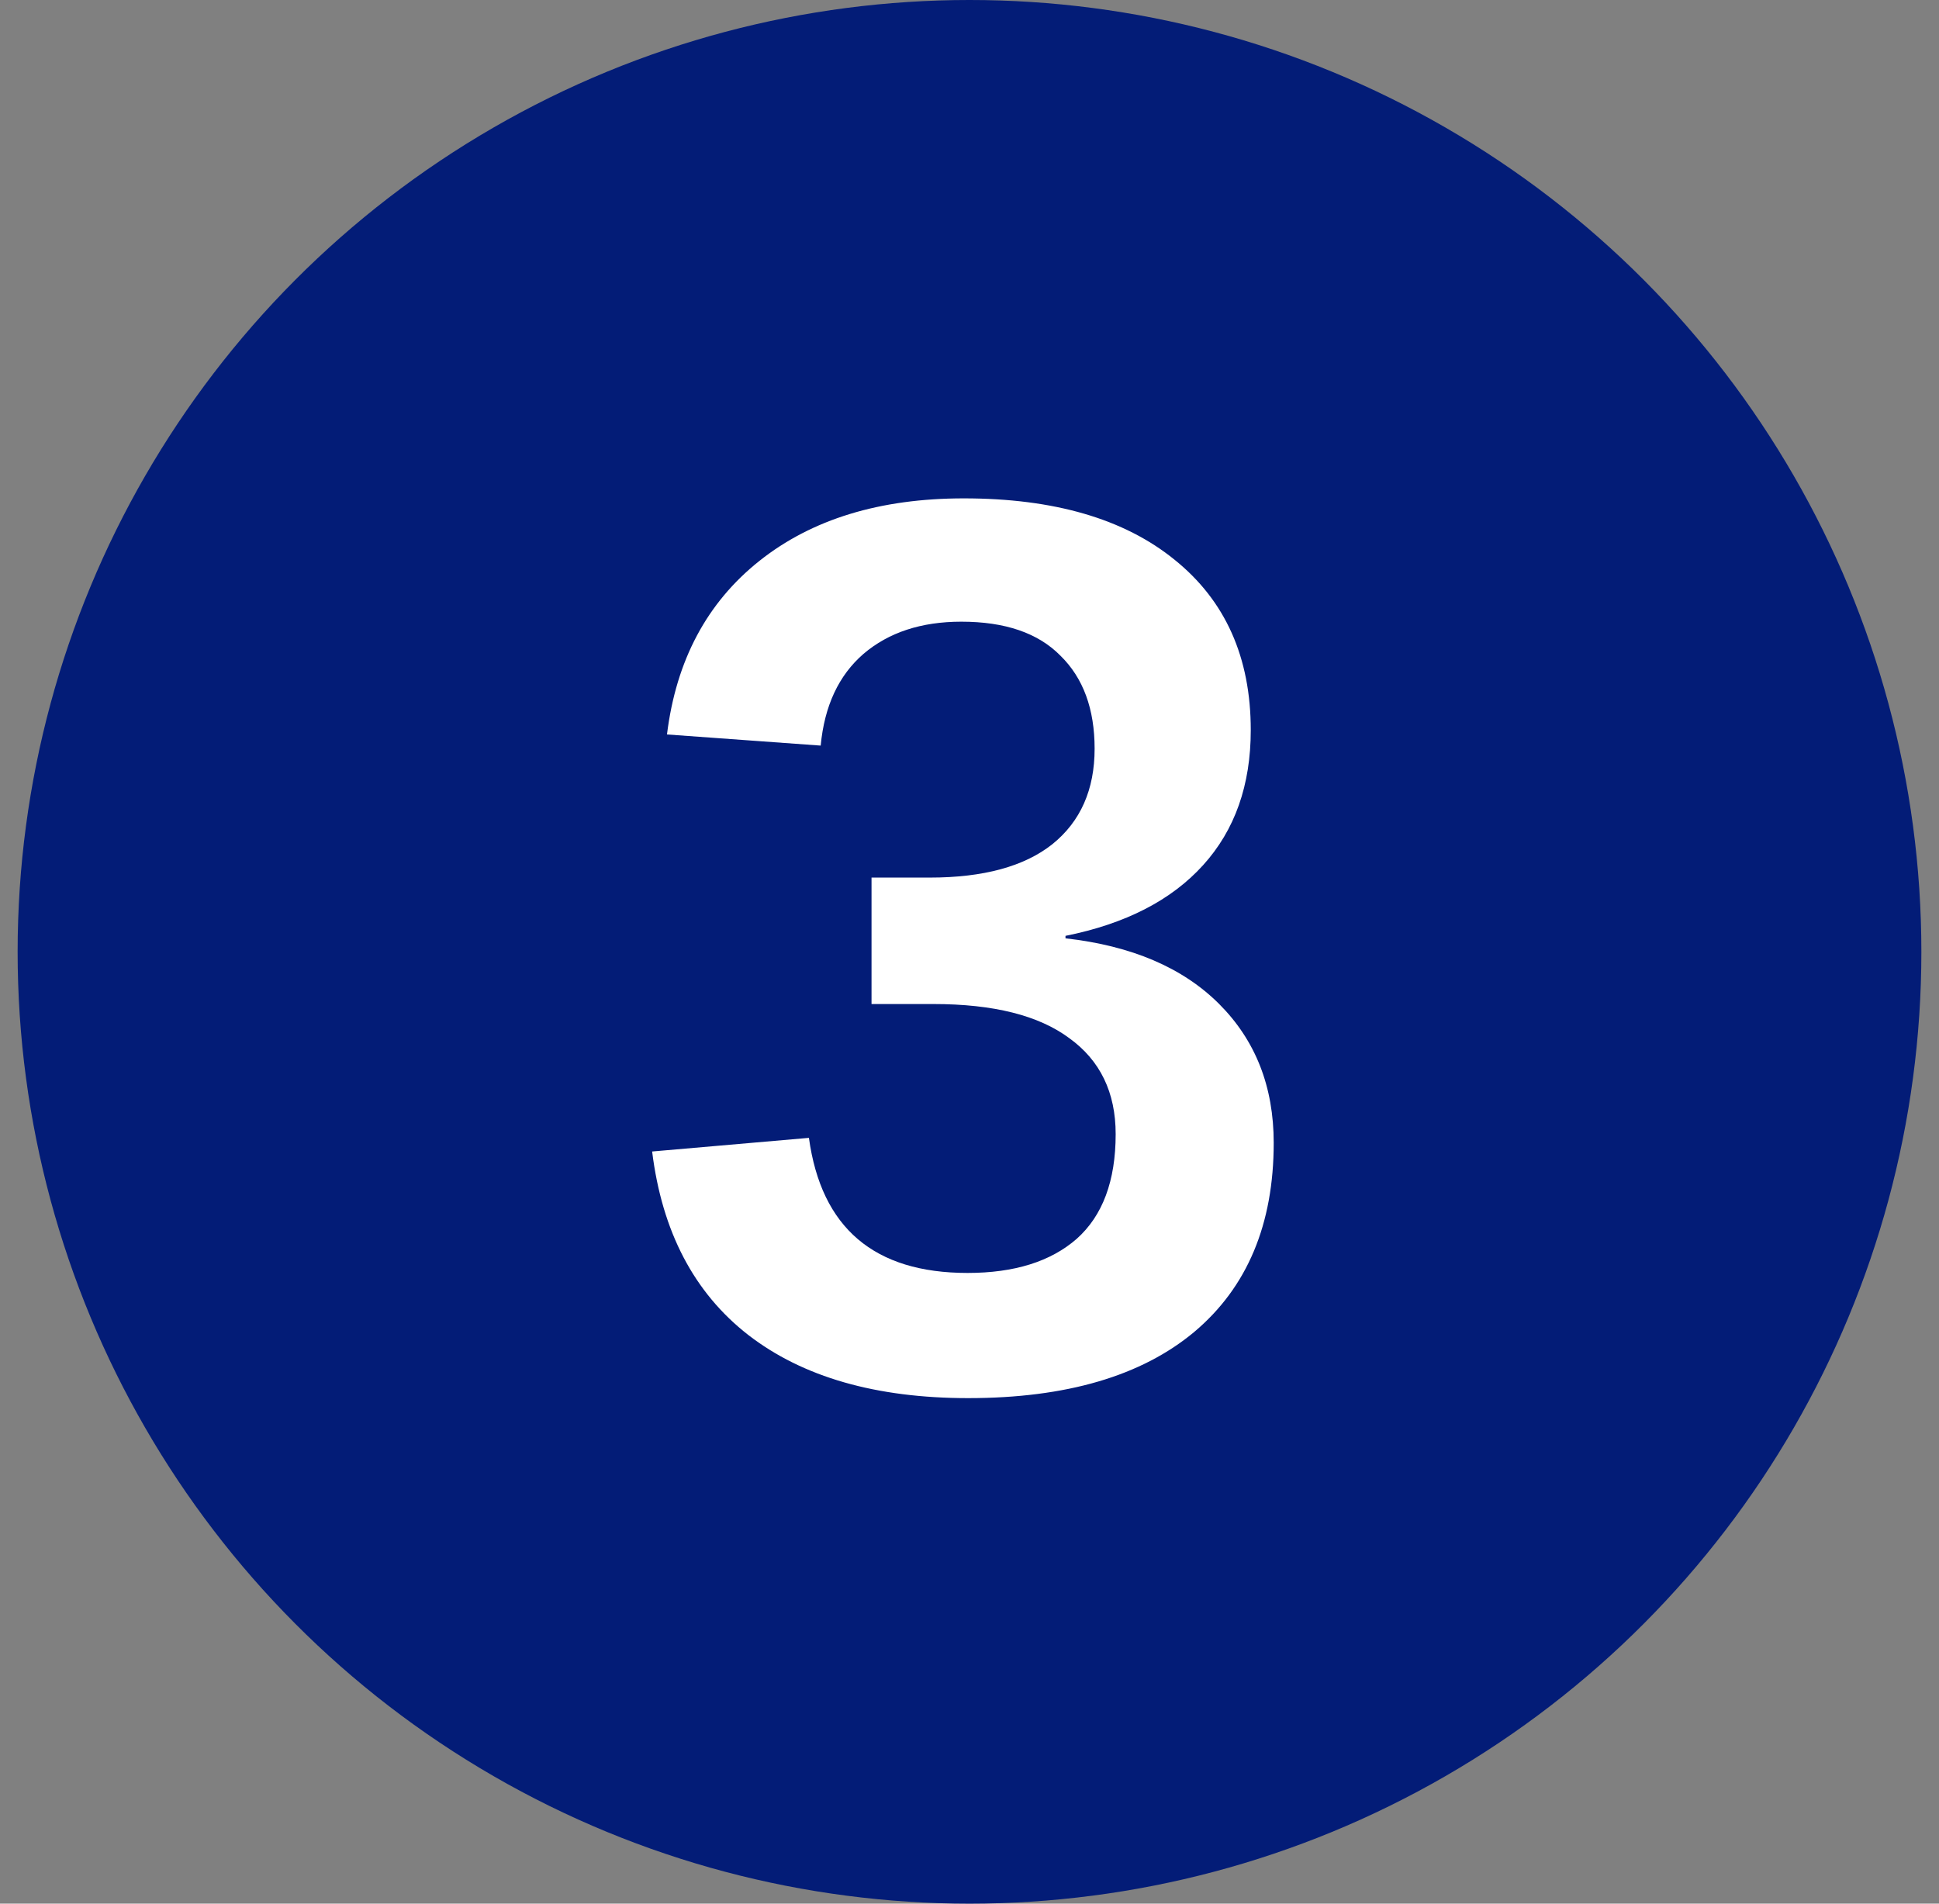 <svg width="55" height="54" fill="none" xmlns="http://www.w3.org/2000/svg"><rect width="100%" height="100%" fill="#808080" stroke="none"/><circle cx="27.5" cy="27" r="27" fill="#031C77"/><path d="M36.129 32.418c0 2.309-.75 4.096-2.25 5.361-1.5 1.254-3.639 1.881-6.416 1.881-2.613 0-4.694-.597-6.24-1.793-1.535-1.195-2.444-2.93-2.725-5.203l4.447-.387c.352 2.555 1.852 3.832 4.5 3.832 1.325 0 2.356-.322 3.094-.966.738-.657 1.107-1.647 1.107-2.971 0-1.184-.439-2.092-1.318-2.725-.867-.644-2.15-.966-3.85-.966h-1.757v-3.587h1.652c1.523 0 2.684-.316 3.48-.949.797-.644 1.196-1.547 1.196-2.707 0-1.125-.322-2.004-.967-2.636-.633-.645-1.57-.967-2.813-.967-1.136 0-2.062.304-2.777.914-.703.61-1.107 1.476-1.213 2.601l-4.36-.316c.259-2.098 1.132-3.738 2.62-4.922 1.488-1.184 3.422-1.775 5.8-1.775 2.556 0 4.548.58 5.977 1.74 1.442 1.16 2.162 2.771 2.162 4.834 0 1.559-.45 2.836-1.353 3.832-.902.996-2.203 1.664-3.902 2.004v.07c1.875.211 3.328.832 4.359 1.863 1.031 1.032 1.547 2.344 1.547 3.938z" fill="#fff"/></svg>